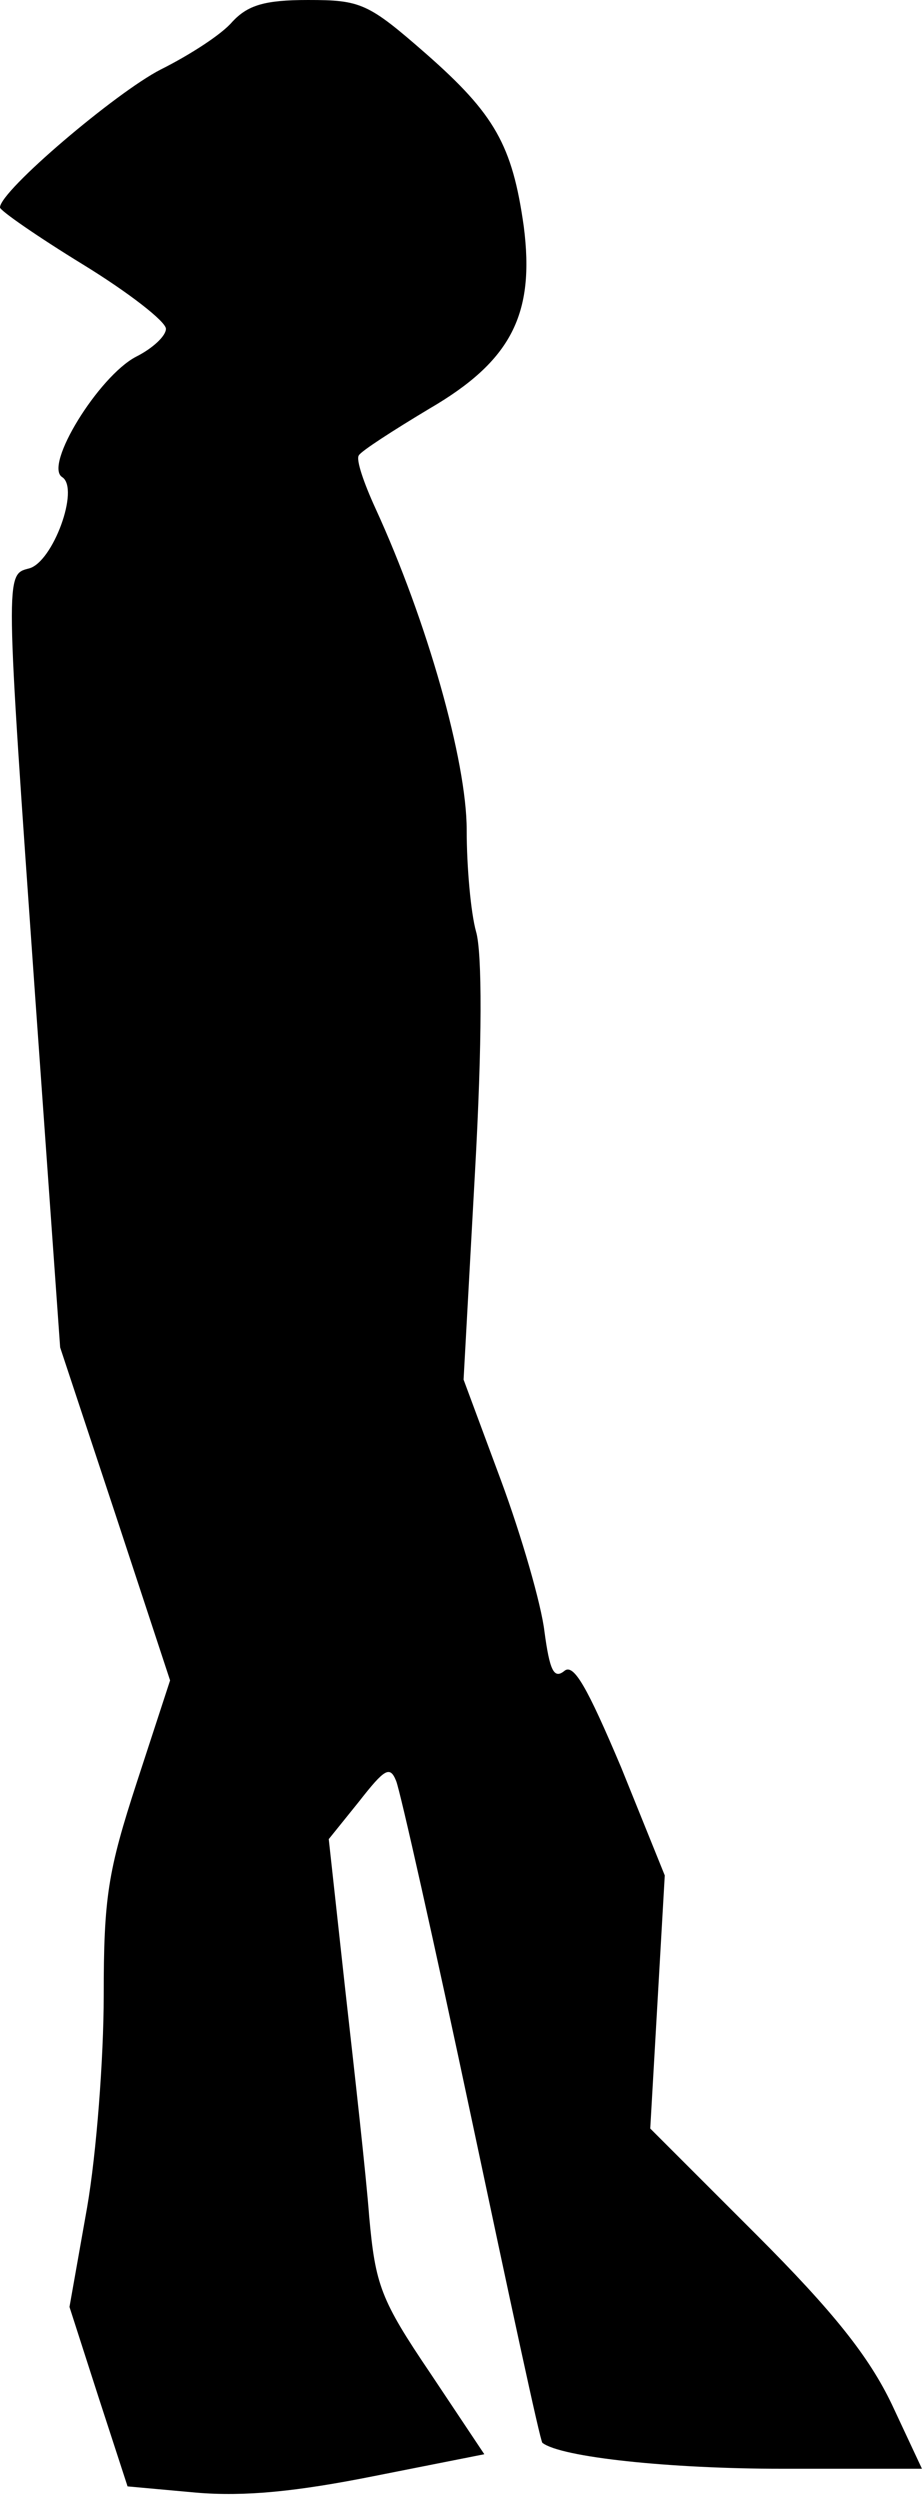 <?xml version="1.0" standalone="no"?>
<!DOCTYPE svg PUBLIC "-//W3C//DTD SVG 20010904//EN"
 "http://www.w3.org/TR/2001/REC-SVG-20010904/DTD/svg10.dtd">
<svg version="1.0" xmlns="http://www.w3.org/2000/svg"
 width="89pt" height="241pt" viewBox="0 0 89 241"
 preserveAspectRatio="xMidYMid meet">
<g transform="translate(0,241) scale(0.1,-0.1)"
fill="#000000" stroke="none">
<path fill="#000000" stroke="none" d="M224 2389 c-10 -12 -41 -32 -69 -46
-43 -22 -155 -117 -155 -133 0 -3 36 -28 80 -55 44 -27 80 -55 80 -62 0 -7
-13 -19 -29 -27 -36 -19 -89 -105 -71 -116 17 -11 -9 -82 -32 -88 -23 -6 -23
-2 6 -414 l24 -337 53 -160 53 -161 -32 -98 c-28 -86 -32 -111 -32 -206 0 -60
-7 -152 -16 -204 l-17 -96 28 -87 28 -86 66 -6 c47 -4 97 1 172 16 l106 21
-52 78 c-48 71 -53 85 -59 151 -3 40 -14 138 -23 218 l-16 146 29 36 c25 32
30 35 36 20 4 -10 37 -157 73 -327 36 -170 66 -310 68 -311 18 -14 123 -25
231 -25 l135 0 -29 62 c-22 46 -56 89 -131 164 l-102 102 7 122 7 122 -42 104
c-33 78 -46 101 -55 93 -10 -8 -14 1 -19 38 -3 26 -22 92 -42 146 l-36 97 11
200 c7 125 7 212 1 232 -5 18 -9 62 -9 98 0 66 -38 201 -88 310 -11 24 -19 47
-16 51 2 4 33 24 68 45 79 46 102 91 91 176 -11 78 -28 108 -94 166 -56 49
-63 52 -114 52 -42 0 -58 -5 -73 -21z"/>
</g>
</svg>
